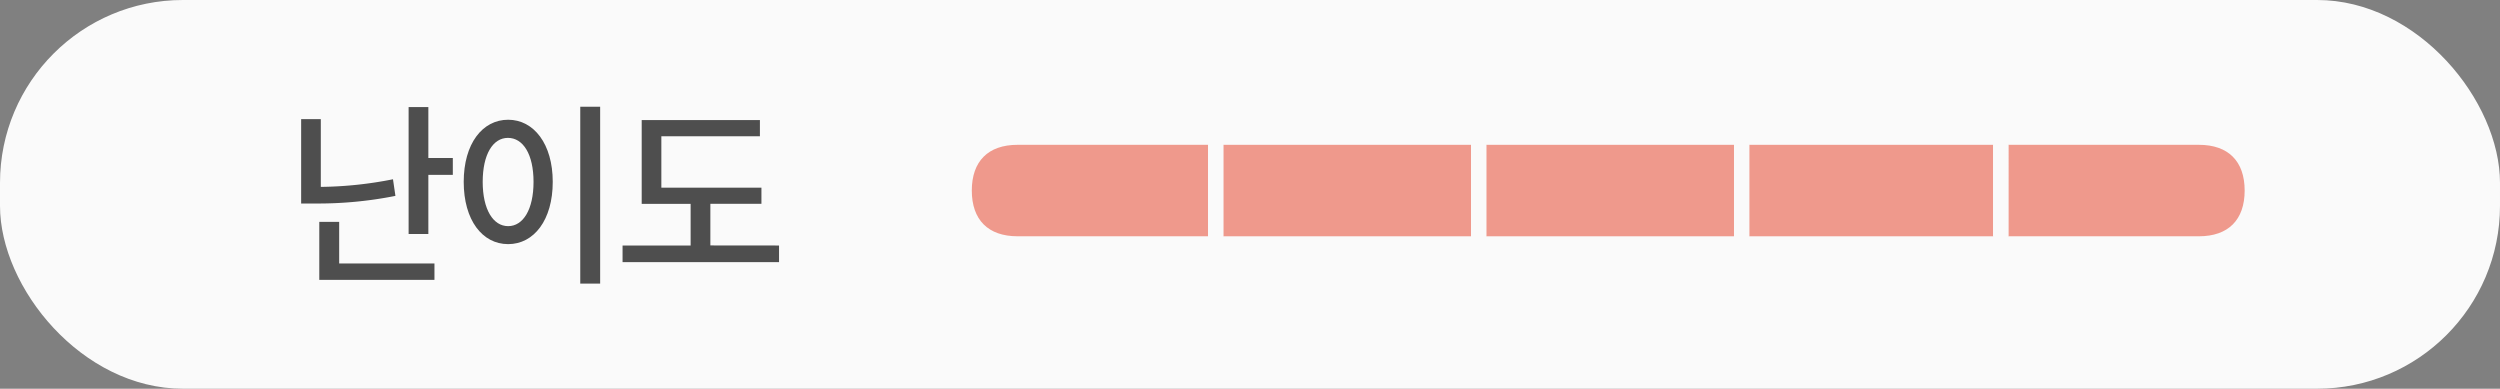 <svg id="레이어_1" data-name="레이어 1" xmlns="http://www.w3.org/2000/svg" viewBox="0 0 328 51"><rect x="0" y="0" width="328" height="51" fill="#808080" stroke="none"/><defs><style>.cls-1{fill:#fafafa;}.cls-2{fill:#ef998c;}.cls-3{fill:#4e4e4e;}</style></defs><rect class="cls-1" width="328" height="51" rx="24"/><rect class="cls-1" x="117.5" y="13" width="187" height="24"/><rect class="cls-2" x="229.5" y="19" width="32" height="12"/><rect class="cls-2" x="195" y="19" width="32.5" height="12"/><rect class="cls-2" x="160.5" y="19" width="32.5" height="12"/><path class="cls-2" d="M133.5,19c-3.85,0-6,2.15-6,6s2.15,6,6,6h25V19Z"/><path class="cls-2" d="M288.5,19h-25V31h25c3.85,0,6-2.15,6-6S292.35,19,288.5,19Z"/><rect class="cls-1" x="158.5" y="19" width="2" height="12"/><rect class="cls-1" x="193" y="19" width="2" height="12"/><rect class="cls-1" x="227.5" y="19" width="2" height="12"/><rect class="cls-1" x="261.5" y="19" width="2" height="12"/><path class="cls-3" d="M51.88,25.7a51.86,51.86,0,0,1-10.54,1H39.51V15.63h2.58v8.89a50.82,50.82,0,0,0,9.47-1ZM44.5,34.57H57v2.15H41.89V29.11H44.5ZM59.41,20.73v2.21H56.2V30.7H53.61V14.05H56.2v6.68Z"/><path class="cls-3" d="M72.52,23.86c0,5-2.46,8.17-5.85,8.17s-5.83-3.15-5.83-8.17,2.46-8.15,5.83-8.15S72.52,18.89,72.52,23.86Zm-9.19,0c0,3.64,1.38,5.81,3.34,5.81S70,27.5,70,23.86s-1.38-5.77-3.36-5.77S63.33,20.27,63.33,23.86ZM78.74,14V37.21H76.13V14Z"/><path class="cls-3" d="M102.21,32.21v2.18H81.68V32.21h8.93V26.75H84.19v-11H99.7v2.13H86.77v6.74H99.9v2.12H93.2v5.46Z"/></svg>